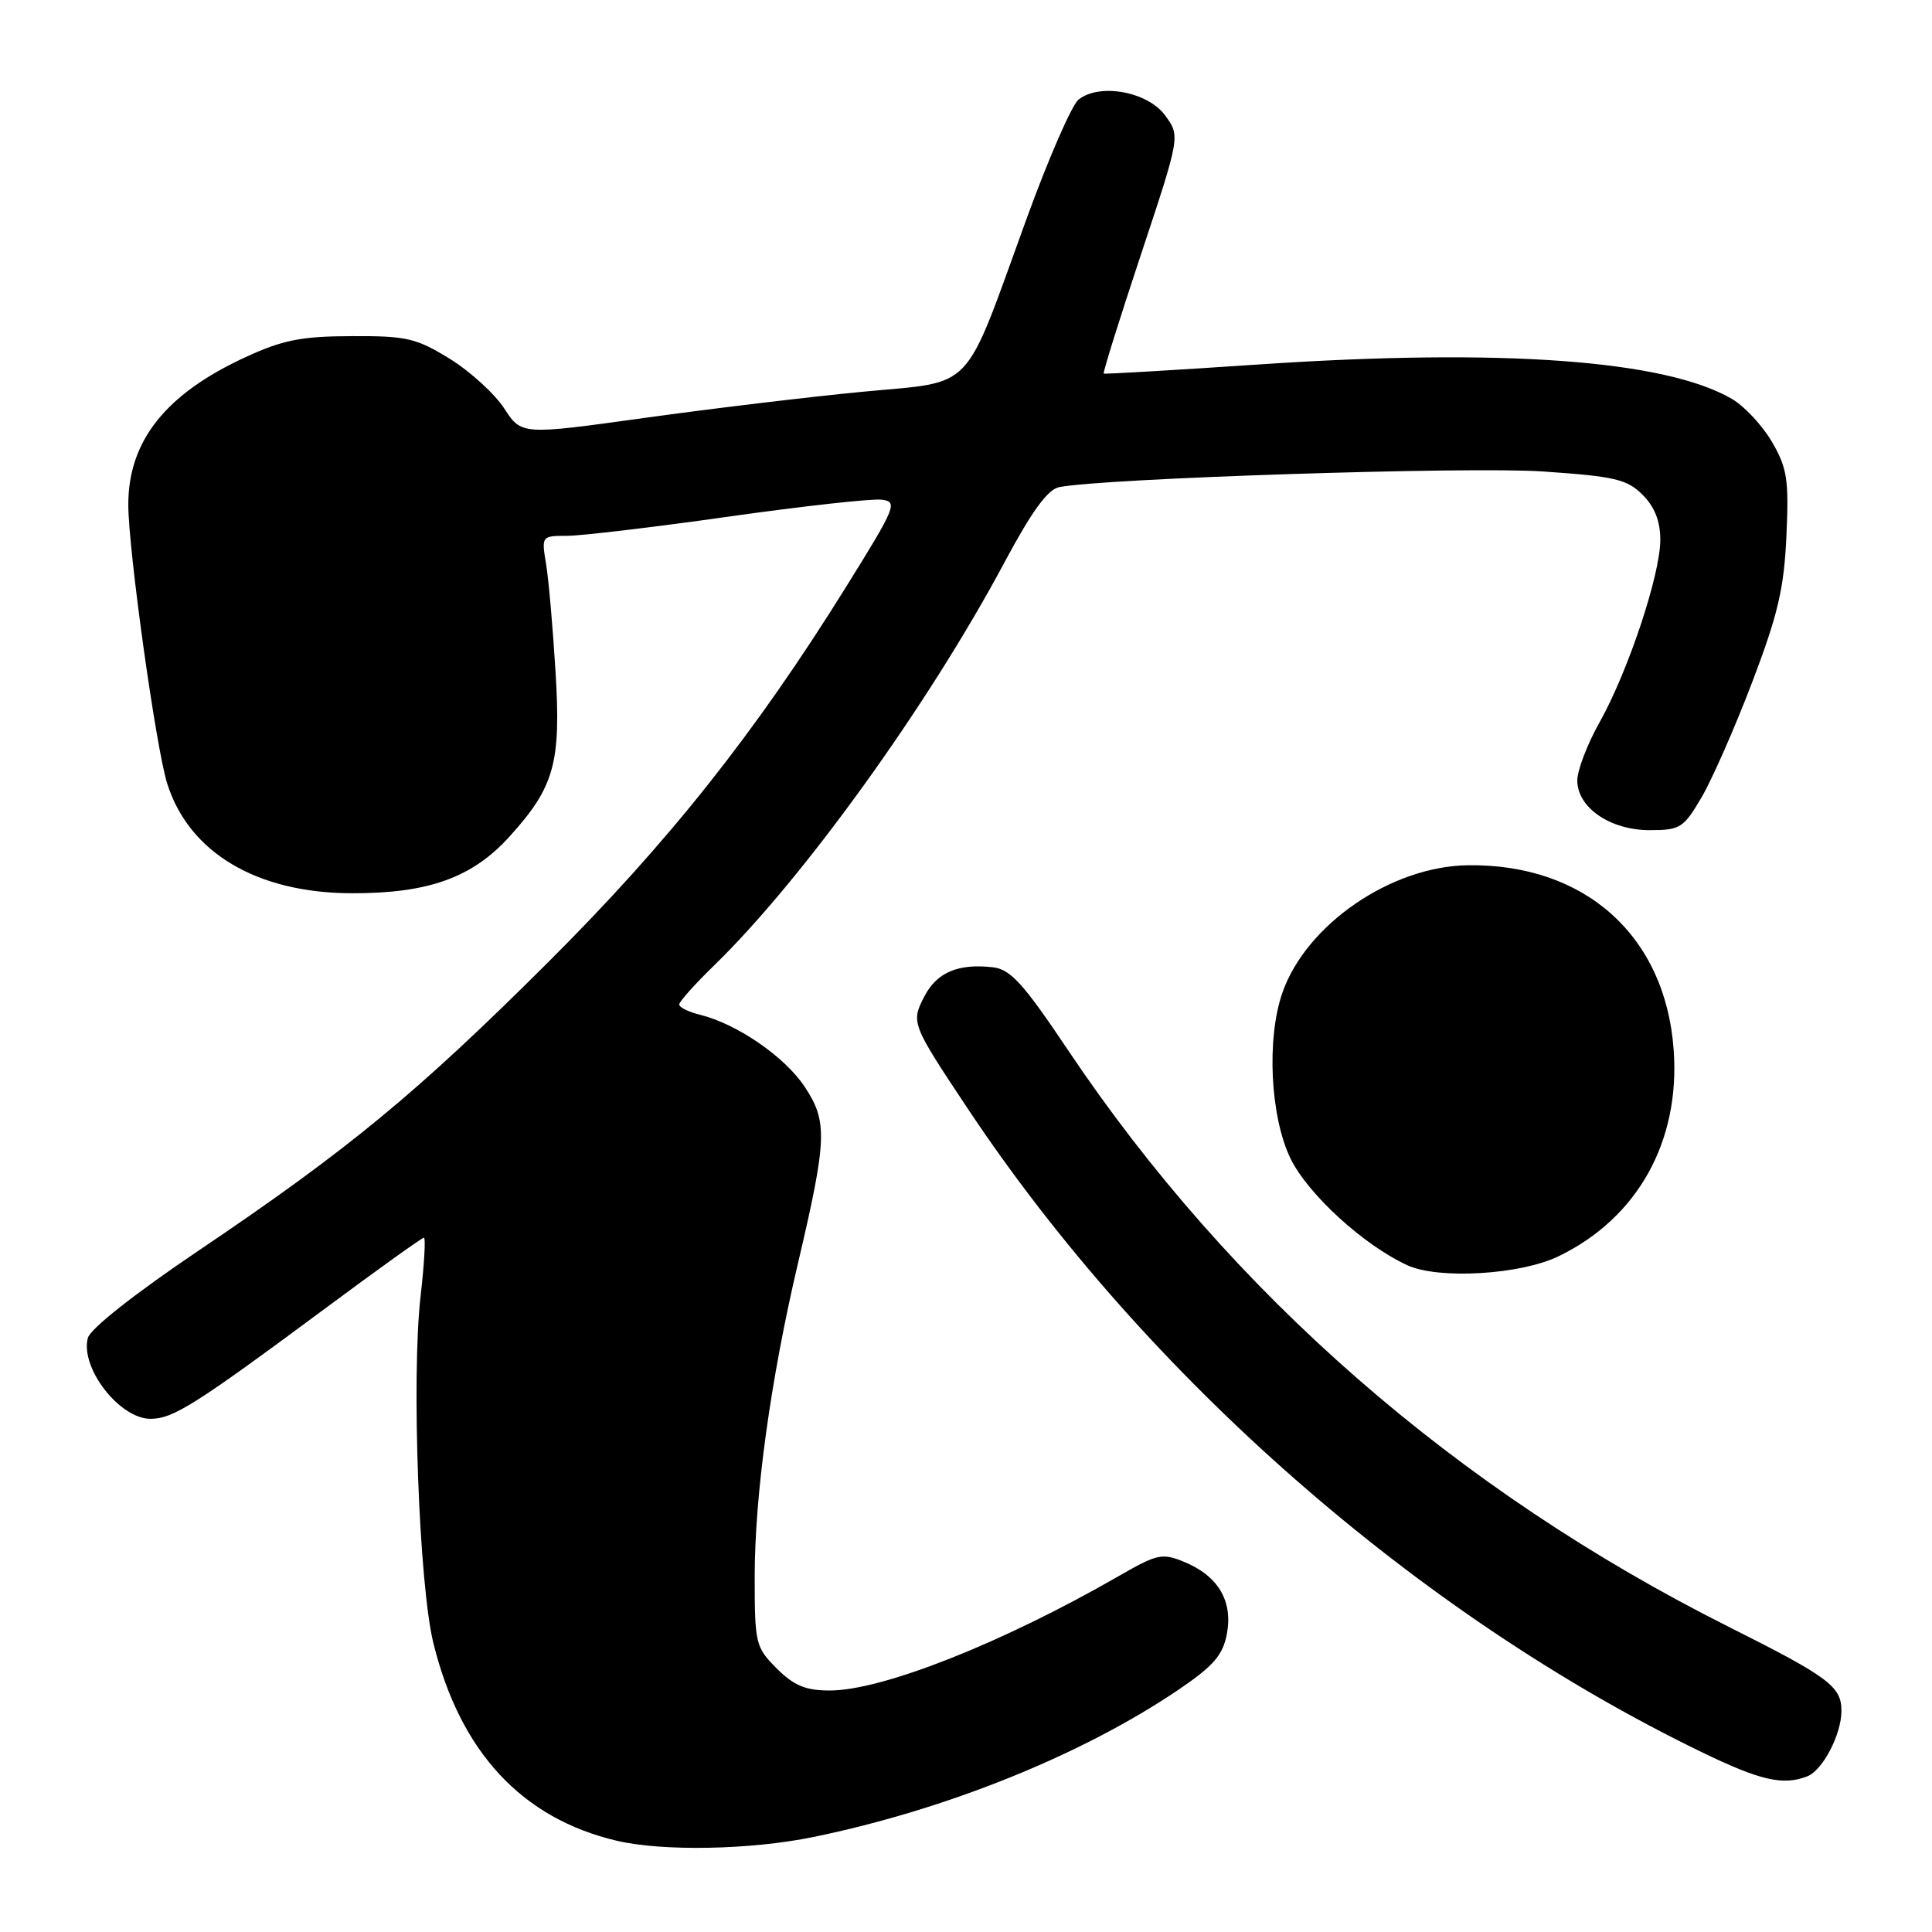 <?xml version="1.0" encoding="UTF-8" standalone="no"?>
<!DOCTYPE svg PUBLIC "-//W3C//DTD SVG 1.1//EN" "http://www.w3.org/Graphics/SVG/1.1/DTD/svg11.dtd" >
<svg xmlns="http://www.w3.org/2000/svg" xmlns:xlink="http://www.w3.org/1999/xlink" version="1.1" viewBox="0 0 256 256">
 <g >
 <path fill="currentColor"
d=" M 107.79 243.41 C 125.48 239.77 143.47 232.50 156.21 223.86 C 160.81 220.73 162.04 219.31 162.57 216.49 C 163.38 212.15 161.42 208.83 156.96 206.98 C 153.98 205.75 153.37 205.88 148.13 208.90 C 132.81 217.71 116.92 224.00 109.95 224.00 C 106.75 224.00 105.21 223.36 102.92 221.08 C 100.12 218.27 100.00 217.79 100.00 208.96 C 100.00 198.12 102.11 182.81 105.71 167.50 C 109.59 150.97 109.69 148.63 106.63 144.01 C 103.99 140.02 97.66 135.67 92.75 134.46 C 91.24 134.09 90.00 133.48 90.00 133.10 C 90.00 132.72 92.07 130.41 94.59 127.96 C 106.33 116.55 122.96 93.48 133.08 74.55 C 136.69 67.79 138.81 64.86 140.34 64.55 C 146.06 63.38 194.70 61.80 204.40 62.47 C 213.96 63.12 215.59 63.50 217.65 65.56 C 219.25 67.16 220.00 69.06 220.00 71.53 C 220.00 76.16 215.73 88.97 211.94 95.73 C 210.32 98.61 209.00 102.07 209.00 103.41 C 209.00 107.01 213.35 110.00 218.59 110.00 C 222.64 110.00 223.08 109.72 225.48 105.63 C 226.88 103.23 229.90 96.37 232.18 90.38 C 235.58 81.45 236.40 77.97 236.71 71.00 C 237.05 63.54 236.81 62.02 234.80 58.56 C 233.53 56.39 231.15 53.82 229.49 52.86 C 220.68 47.71 199.05 46.13 167.00 48.28 C 155.72 49.04 146.39 49.59 146.25 49.50 C 146.11 49.41 148.34 42.28 151.20 33.67 C 156.40 18.01 156.40 18.01 154.35 15.25 C 152.02 12.12 145.65 10.98 142.90 13.21 C 142.02 13.92 138.92 21.02 136.02 29.00 C 127.51 52.41 129.36 50.46 114.31 51.91 C 107.27 52.58 94.21 54.15 85.30 55.39 C 69.10 57.64 69.10 57.64 66.80 54.10 C 65.53 52.16 62.28 49.20 59.58 47.53 C 55.14 44.80 53.85 44.50 46.58 44.54 C 39.91 44.56 37.45 45.05 32.50 47.34 C 21.94 52.21 17.00 58.43 17.00 66.87 C 17.00 72.83 20.67 99.13 22.16 103.84 C 25.05 112.99 34.04 118.33 46.60 118.36 C 56.77 118.39 62.60 116.29 67.53 110.83 C 73.47 104.26 74.35 101.10 73.61 89.00 C 73.26 83.22 72.70 76.81 72.36 74.75 C 71.74 71.03 71.77 71.00 75.13 71.00 C 76.99 71.00 86.61 69.86 96.51 68.46 C 106.40 67.06 115.54 66.05 116.81 66.21 C 118.99 66.48 118.75 67.09 112.15 77.70 C 100.09 97.10 88.57 111.62 72.59 127.54 C 55.25 144.83 46.17 152.32 26.33 165.70 C 17.89 171.39 11.95 176.07 11.64 177.29 C 10.60 181.24 15.84 188.00 19.94 188.00 C 22.94 188.00 25.86 186.15 43.11 173.36 C 50.04 168.21 55.92 164.00 56.17 164.00 C 56.42 164.00 56.22 167.49 55.73 171.75 C 54.50 182.49 55.52 210.07 57.44 217.78 C 61.00 232.17 69.16 240.95 81.73 243.91 C 87.82 245.34 99.50 245.12 107.79 243.41 Z  M 239.46 235.38 C 241.51 234.59 244.00 229.83 244.00 226.70 C 244.00 223.46 242.35 222.23 229.04 215.55 C 192.97 197.45 163.14 171.41 141.52 139.15 C 135.61 130.33 133.90 128.44 131.57 128.17 C 126.98 127.64 124.13 128.84 122.49 132.02 C 120.69 135.50 120.75 135.65 128.30 147.00 C 151.85 182.37 187.87 213.94 225.45 232.15 C 233.25 235.93 236.23 236.62 239.46 235.38 Z  M 206.50 166.47 C 216.98 161.41 222.65 151.26 221.77 139.12 C 220.69 124.01 210.03 114.44 194.50 114.65 C 184.29 114.79 173.03 122.55 169.91 131.58 C 167.81 137.67 168.32 147.96 170.99 153.49 C 173.29 158.23 180.71 165.01 186.50 167.66 C 190.63 169.55 201.46 168.91 206.50 166.47 Z "/>
</g>
</svg>